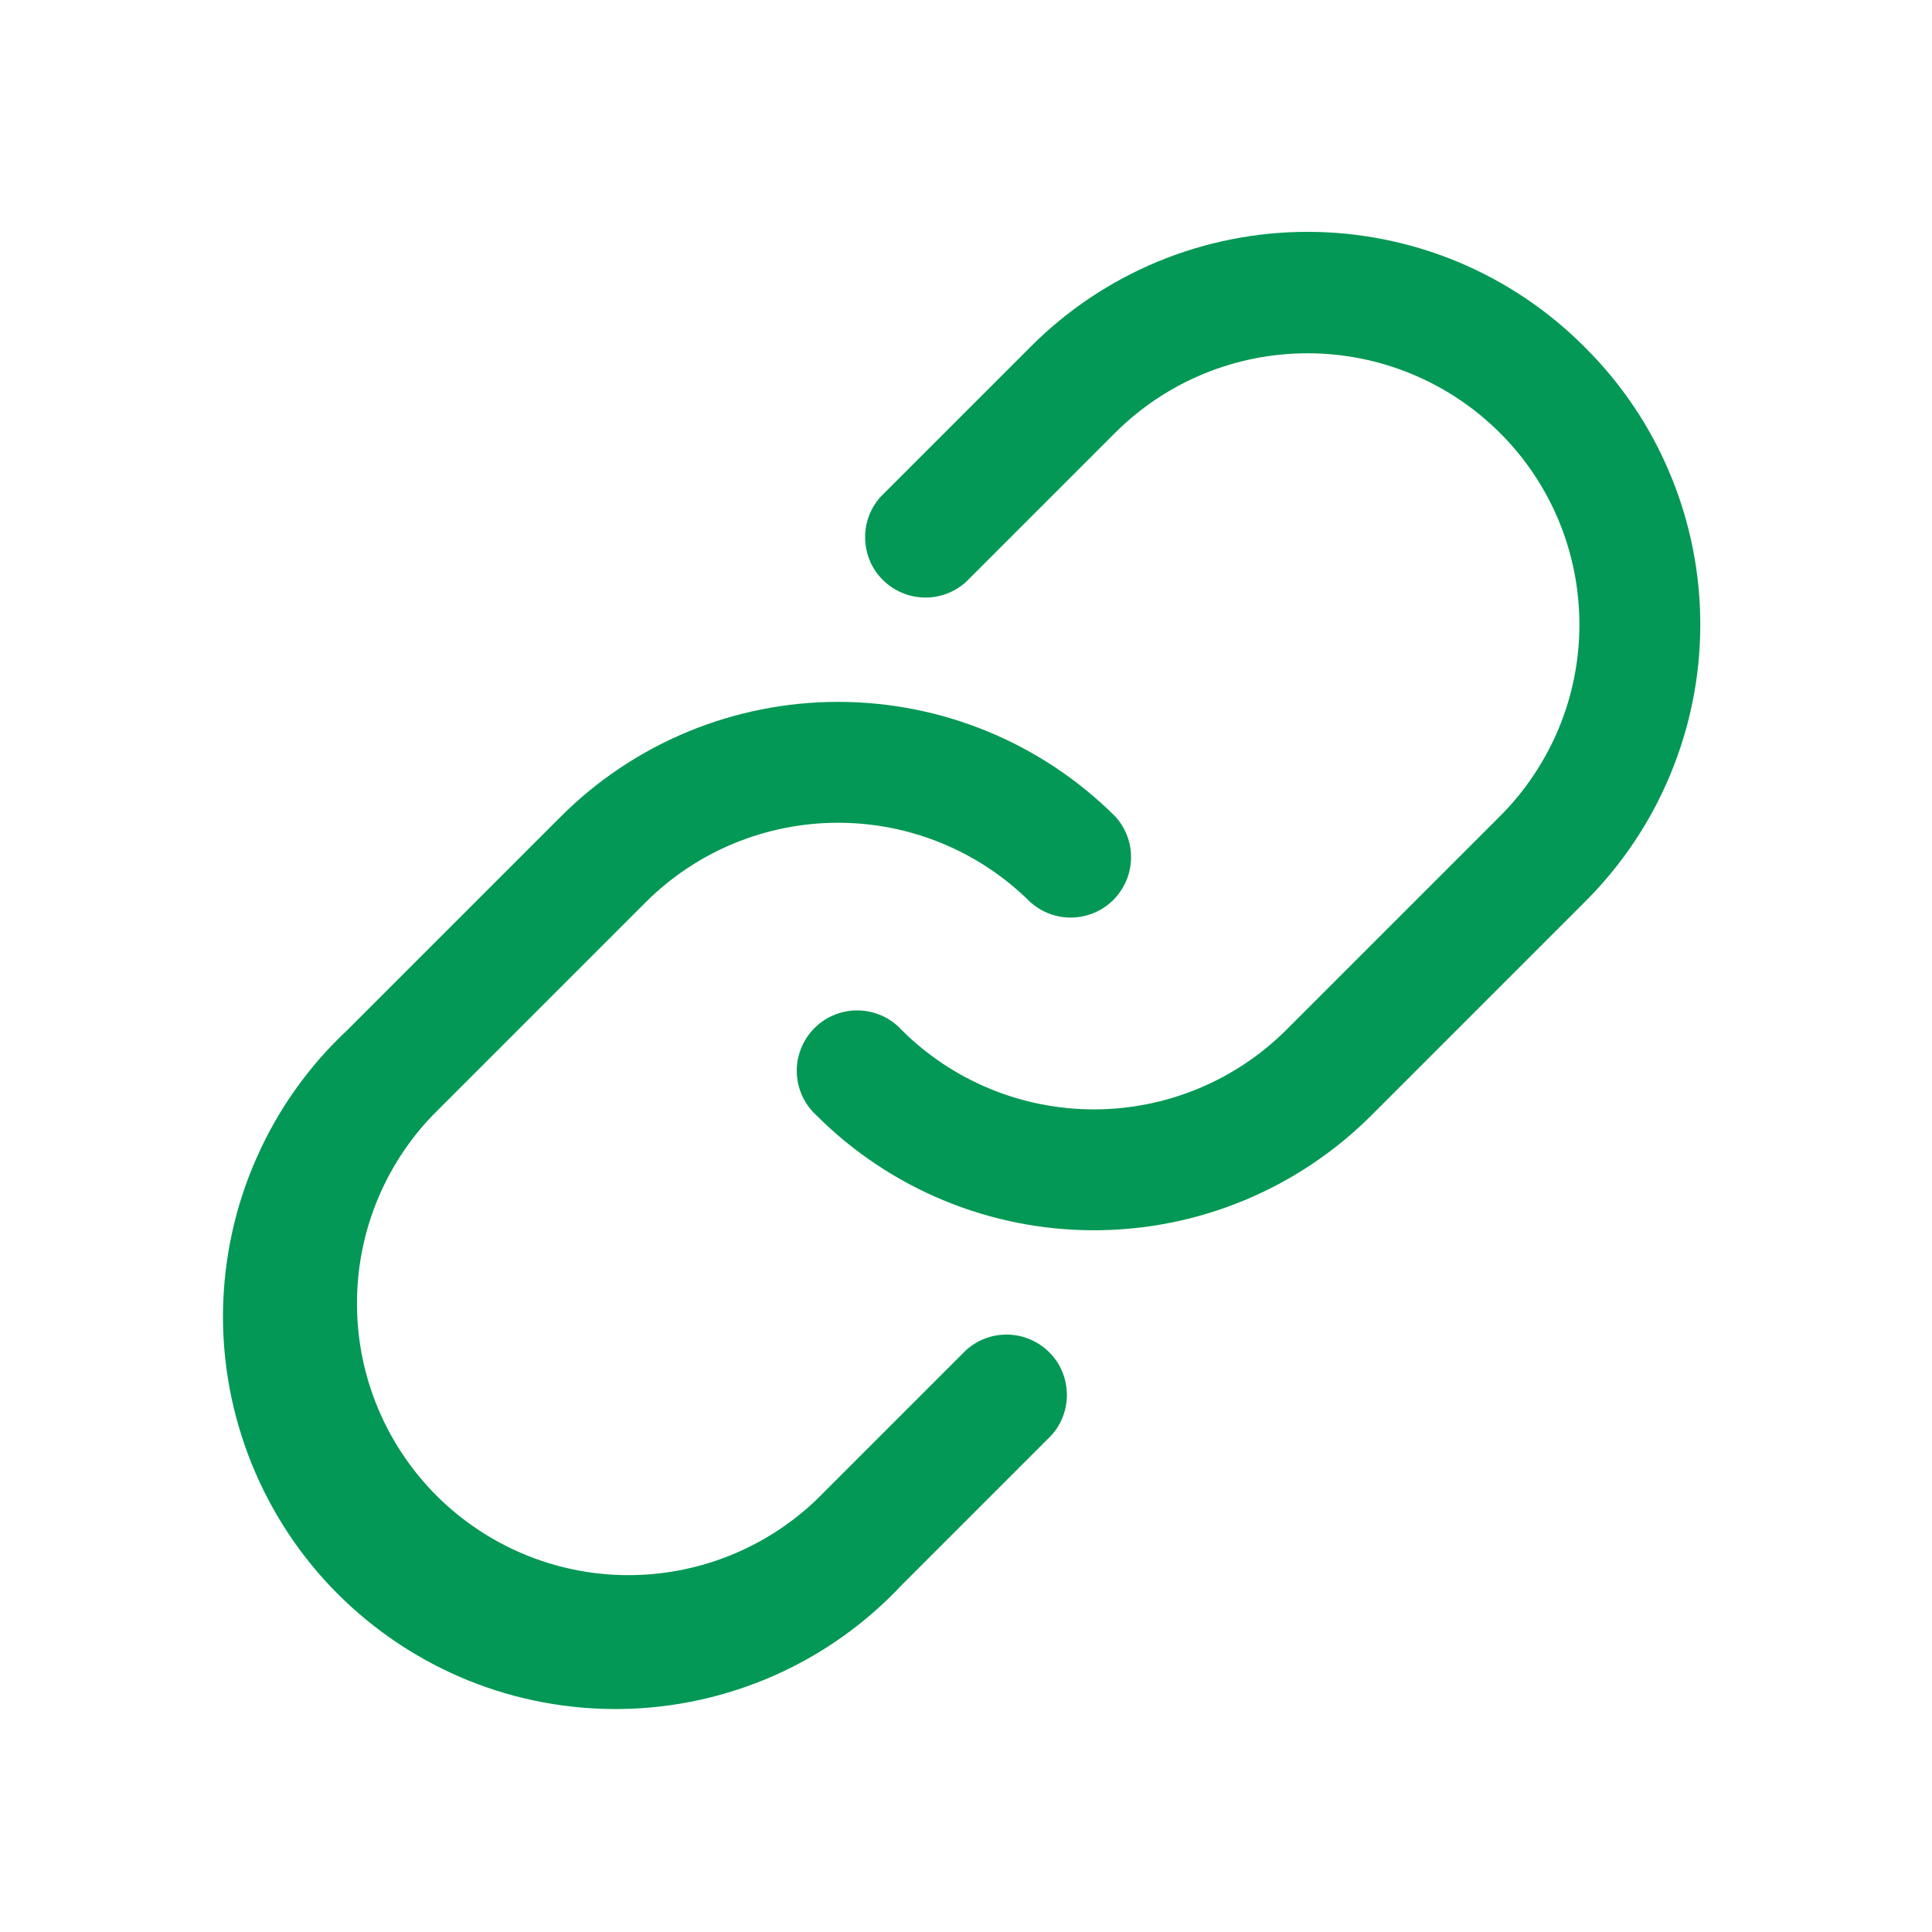 <svg width="14" height="14" viewBox="0 0 14 14" fill="none" xmlns="http://www.w3.org/2000/svg">
<g id="Link">
<path id="Vector" d="M11.484 2.516C11.221 2.251 10.908 2.041 10.563 1.897C10.218 1.754 9.848 1.68 9.475 1.68C9.101 1.68 8.731 1.754 8.386 1.897C8.041 2.041 7.728 2.251 7.465 2.516L6.382 3.599C6.307 3.682 6.266 3.791 6.269 3.903C6.272 4.016 6.317 4.123 6.397 4.202C6.476 4.281 6.583 4.327 6.695 4.33C6.808 4.333 6.917 4.292 7 4.217L8.083 3.134C8.453 2.766 8.953 2.56 9.475 2.56C9.996 2.56 10.496 2.766 10.866 3.134C11.05 3.316 11.195 3.533 11.295 3.772C11.394 4.011 11.445 4.267 11.445 4.526C11.445 4.785 11.394 5.041 11.295 5.279C11.195 5.518 11.05 5.735 10.866 5.918L9.319 7.465C8.949 7.833 8.448 8.039 7.927 8.039C7.405 8.039 6.905 7.833 6.535 7.465C6.495 7.421 6.447 7.386 6.393 7.361C6.339 7.337 6.281 7.323 6.222 7.322C6.162 7.32 6.104 7.331 6.049 7.353C5.993 7.375 5.944 7.408 5.902 7.45C5.86 7.492 5.827 7.542 5.805 7.597C5.783 7.652 5.772 7.711 5.774 7.77C5.775 7.829 5.789 7.887 5.813 7.941C5.838 7.995 5.873 8.043 5.917 8.083C6.45 8.616 7.173 8.915 7.927 8.915C8.681 8.915 9.403 8.616 9.937 8.083L11.484 6.536C11.749 6.272 11.96 5.959 12.103 5.614C12.247 5.269 12.321 4.899 12.321 4.526C12.321 4.152 12.247 3.782 12.103 3.437C11.96 3.092 11.749 2.779 11.484 2.516Z" fill="#039855"/>
<path id="Vector_2" d="M7 9.784L5.917 10.867C5.545 11.223 5.049 11.419 4.534 11.414C4.019 11.409 3.527 11.201 3.163 10.838C2.799 10.473 2.592 9.981 2.587 9.466C2.581 8.952 2.777 8.455 3.134 8.083L4.681 6.536C5.051 6.168 5.551 5.962 6.073 5.962C6.595 5.962 7.095 6.168 7.465 6.536C7.548 6.611 7.657 6.652 7.769 6.649C7.882 6.646 7.989 6.6 8.068 6.521C8.147 6.441 8.193 6.335 8.196 6.222C8.199 6.11 8.158 6.001 8.083 5.918C7.55 5.385 6.827 5.086 6.073 5.086C5.319 5.086 4.596 5.385 4.063 5.918L2.516 7.465C2.237 7.726 2.014 8.04 1.86 8.389C1.705 8.737 1.623 9.113 1.616 9.494C1.61 9.876 1.681 10.254 1.824 10.608C1.967 10.961 2.179 11.282 2.449 11.552C2.719 11.821 3.04 12.034 3.393 12.177C3.746 12.32 4.125 12.39 4.506 12.384C4.887 12.378 5.263 12.295 5.612 12.141C5.961 11.986 6.275 11.763 6.535 11.485L7.618 10.402C7.693 10.319 7.734 10.21 7.731 10.098C7.728 9.985 7.683 9.878 7.603 9.799C7.524 9.72 7.417 9.674 7.305 9.671C7.192 9.668 7.083 9.709 7 9.784Z" fill="#039855"/>
</g>
</svg>
